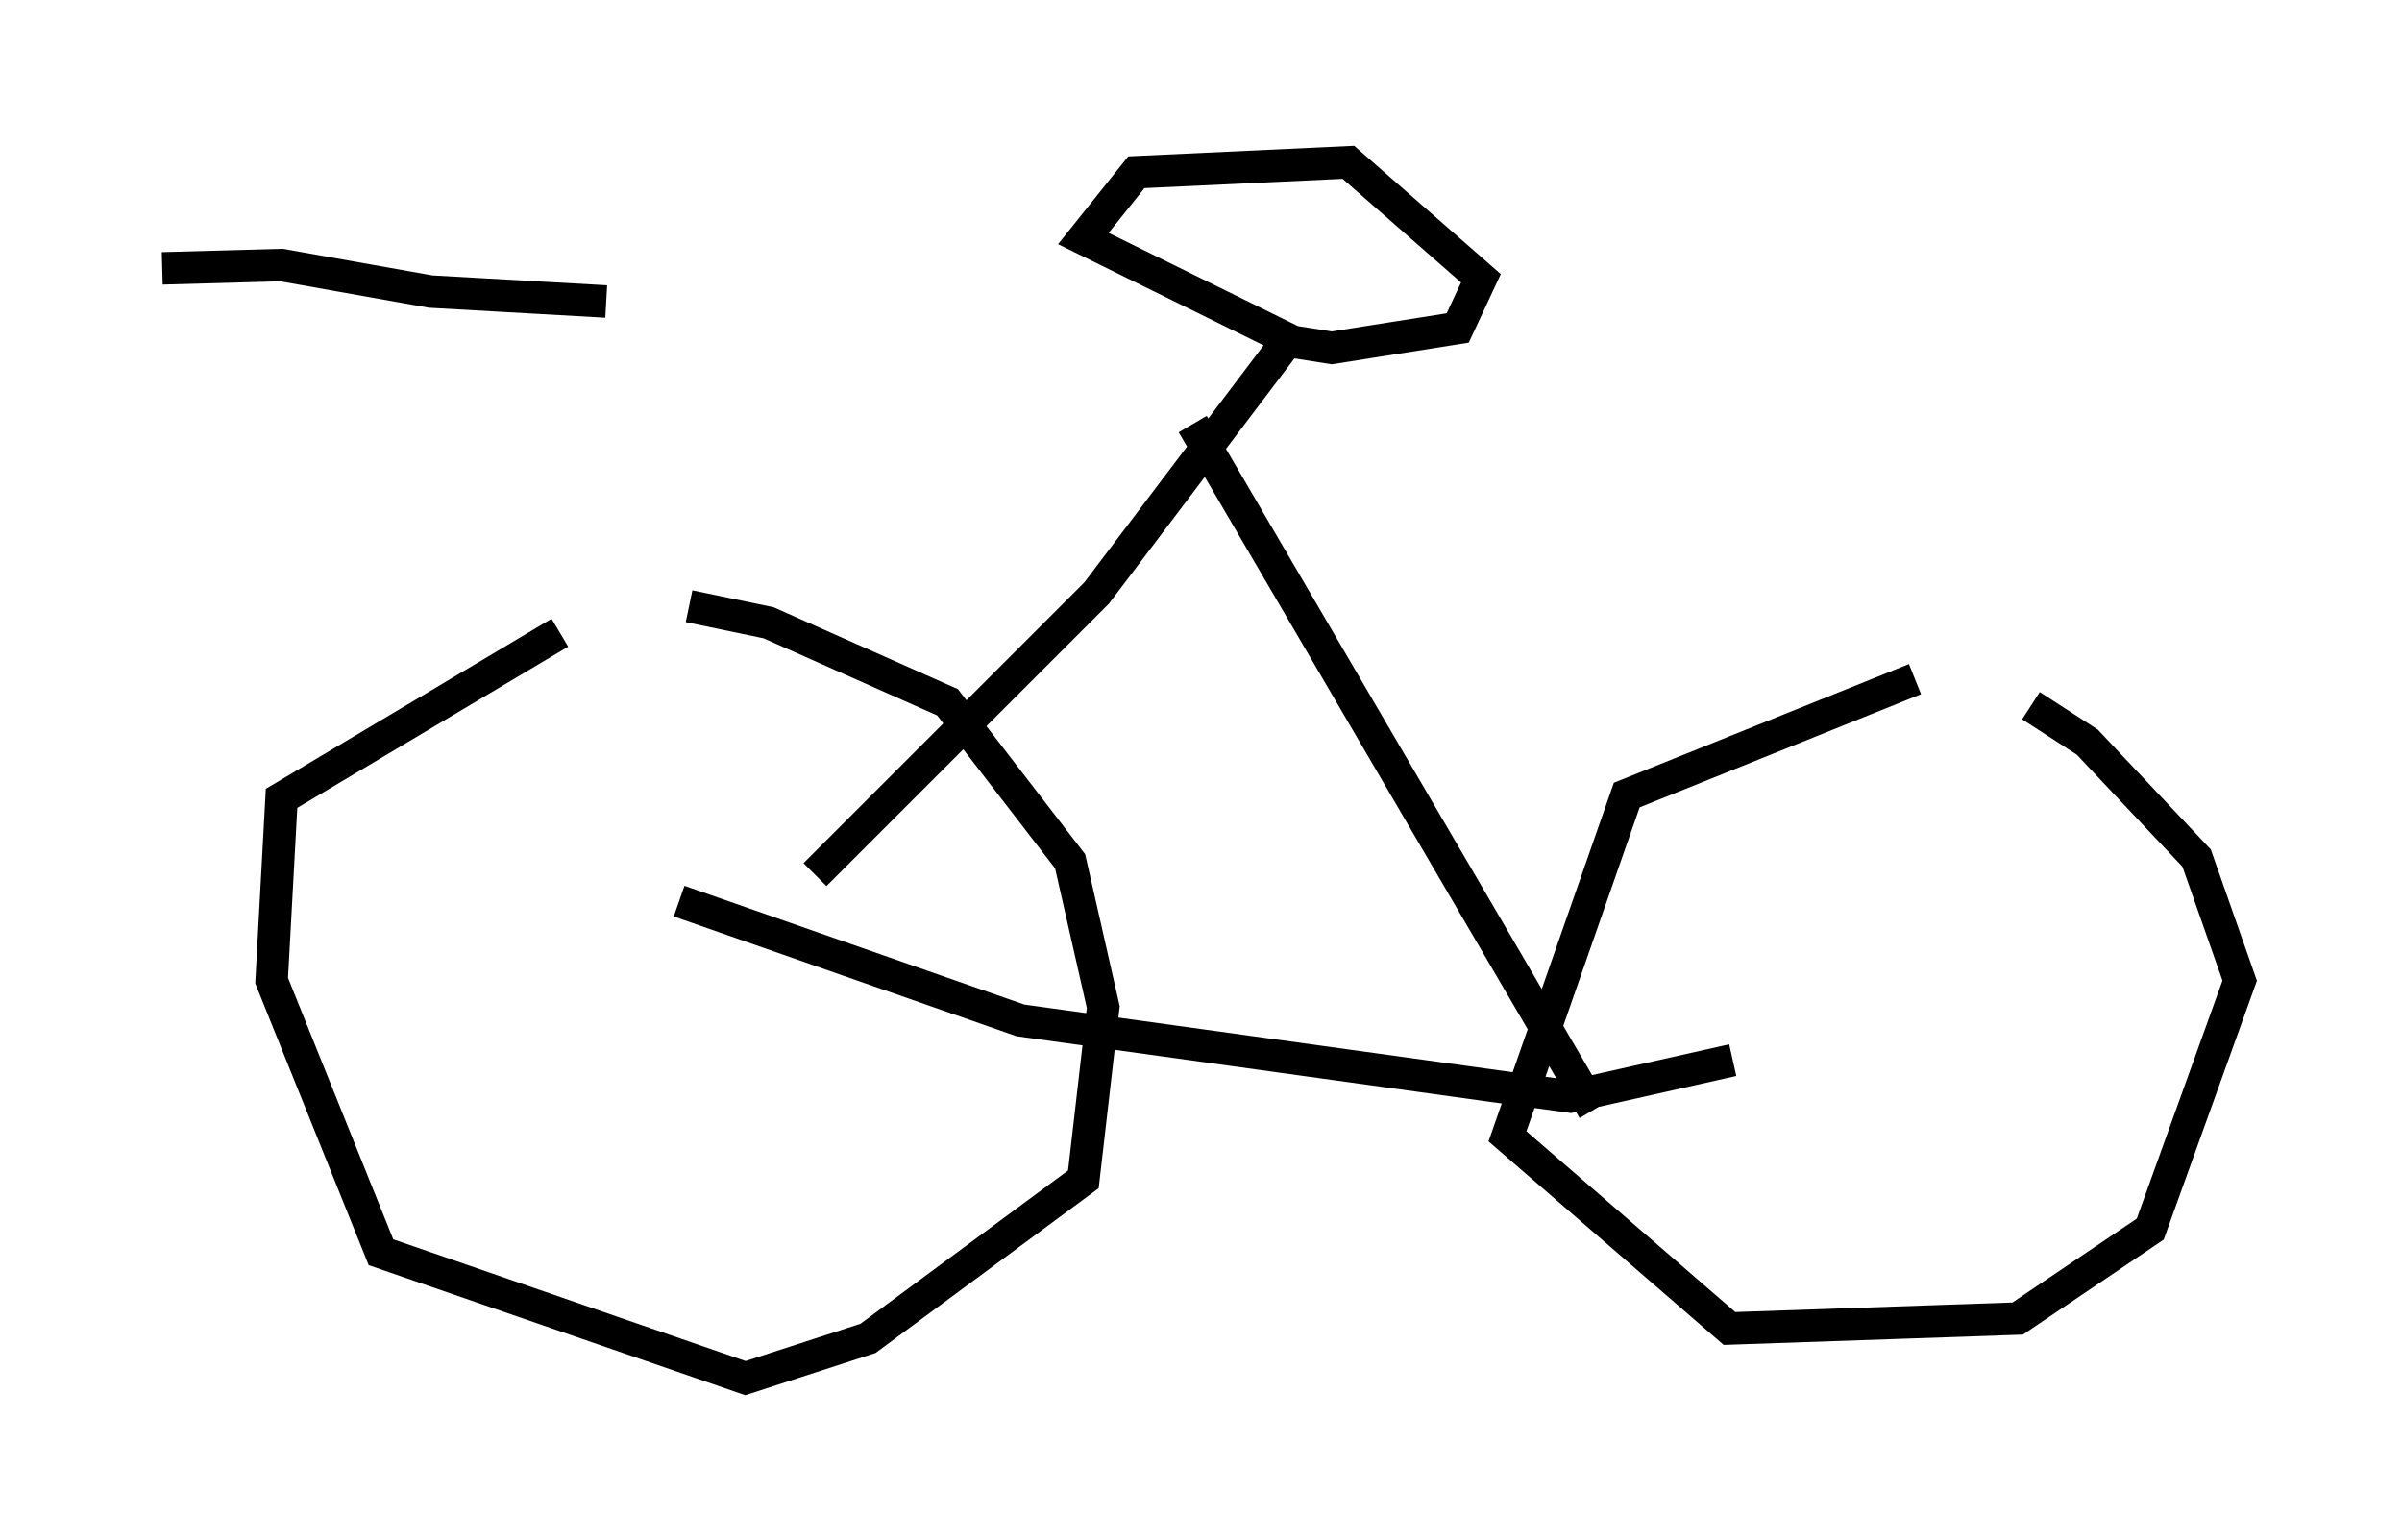 <?xml version="1.0" encoding="utf-8" ?>
<svg baseProfile="full" height="47.465" version="1.1" width="74.007" xmlns="http://www.w3.org/2000/svg" xmlns:ev="http://www.w3.org/2001/xml-events" xmlns:xlink="http://www.w3.org/1999/xlink"><defs /><rect fill="white" height="47.465" width="74.007" x="0" y="0" /><path d="M22.048, 21.027 m-4.798, -1.531 l-8.575, 5.104 -0.306, 5.615 l3.369, 8.371 11.229, 3.879 l3.777, -1.225 6.635, -4.9 l0.613, -5.308 -1.021, -4.492 l-3.777, -4.9 -5.513, -2.45 l-2.45, -0.51 m37.771, 2.246 l-8.881, 3.573 -3.675, 10.515 l6.84, 5.921 8.881, -0.306 l4.083, -2.756 2.756, -7.656 l-1.327, -3.777 -3.369, -3.573 l-1.735, -1.123 m-57.576, -13.475 l3.675, -0.102 4.594, 0.817 l5.41, 0.306 m2.246, 18.477 l10.515, 3.675 16.946, 2.348 l5.002, -1.123 m-13.577, -22.356 l-6.023, 7.963 -8.677, 8.677 m11.638, -13.883 l12.352, 21.131 m-9.086, -23.582 l-6.635, -3.267 1.633, -2.042 l6.533, -0.306 4.083, 3.573 l-0.715, 1.531 -3.879, 0.613 l-1.94, -0.306 " fill="none" stroke="black" stroke-width="1" /></svg>